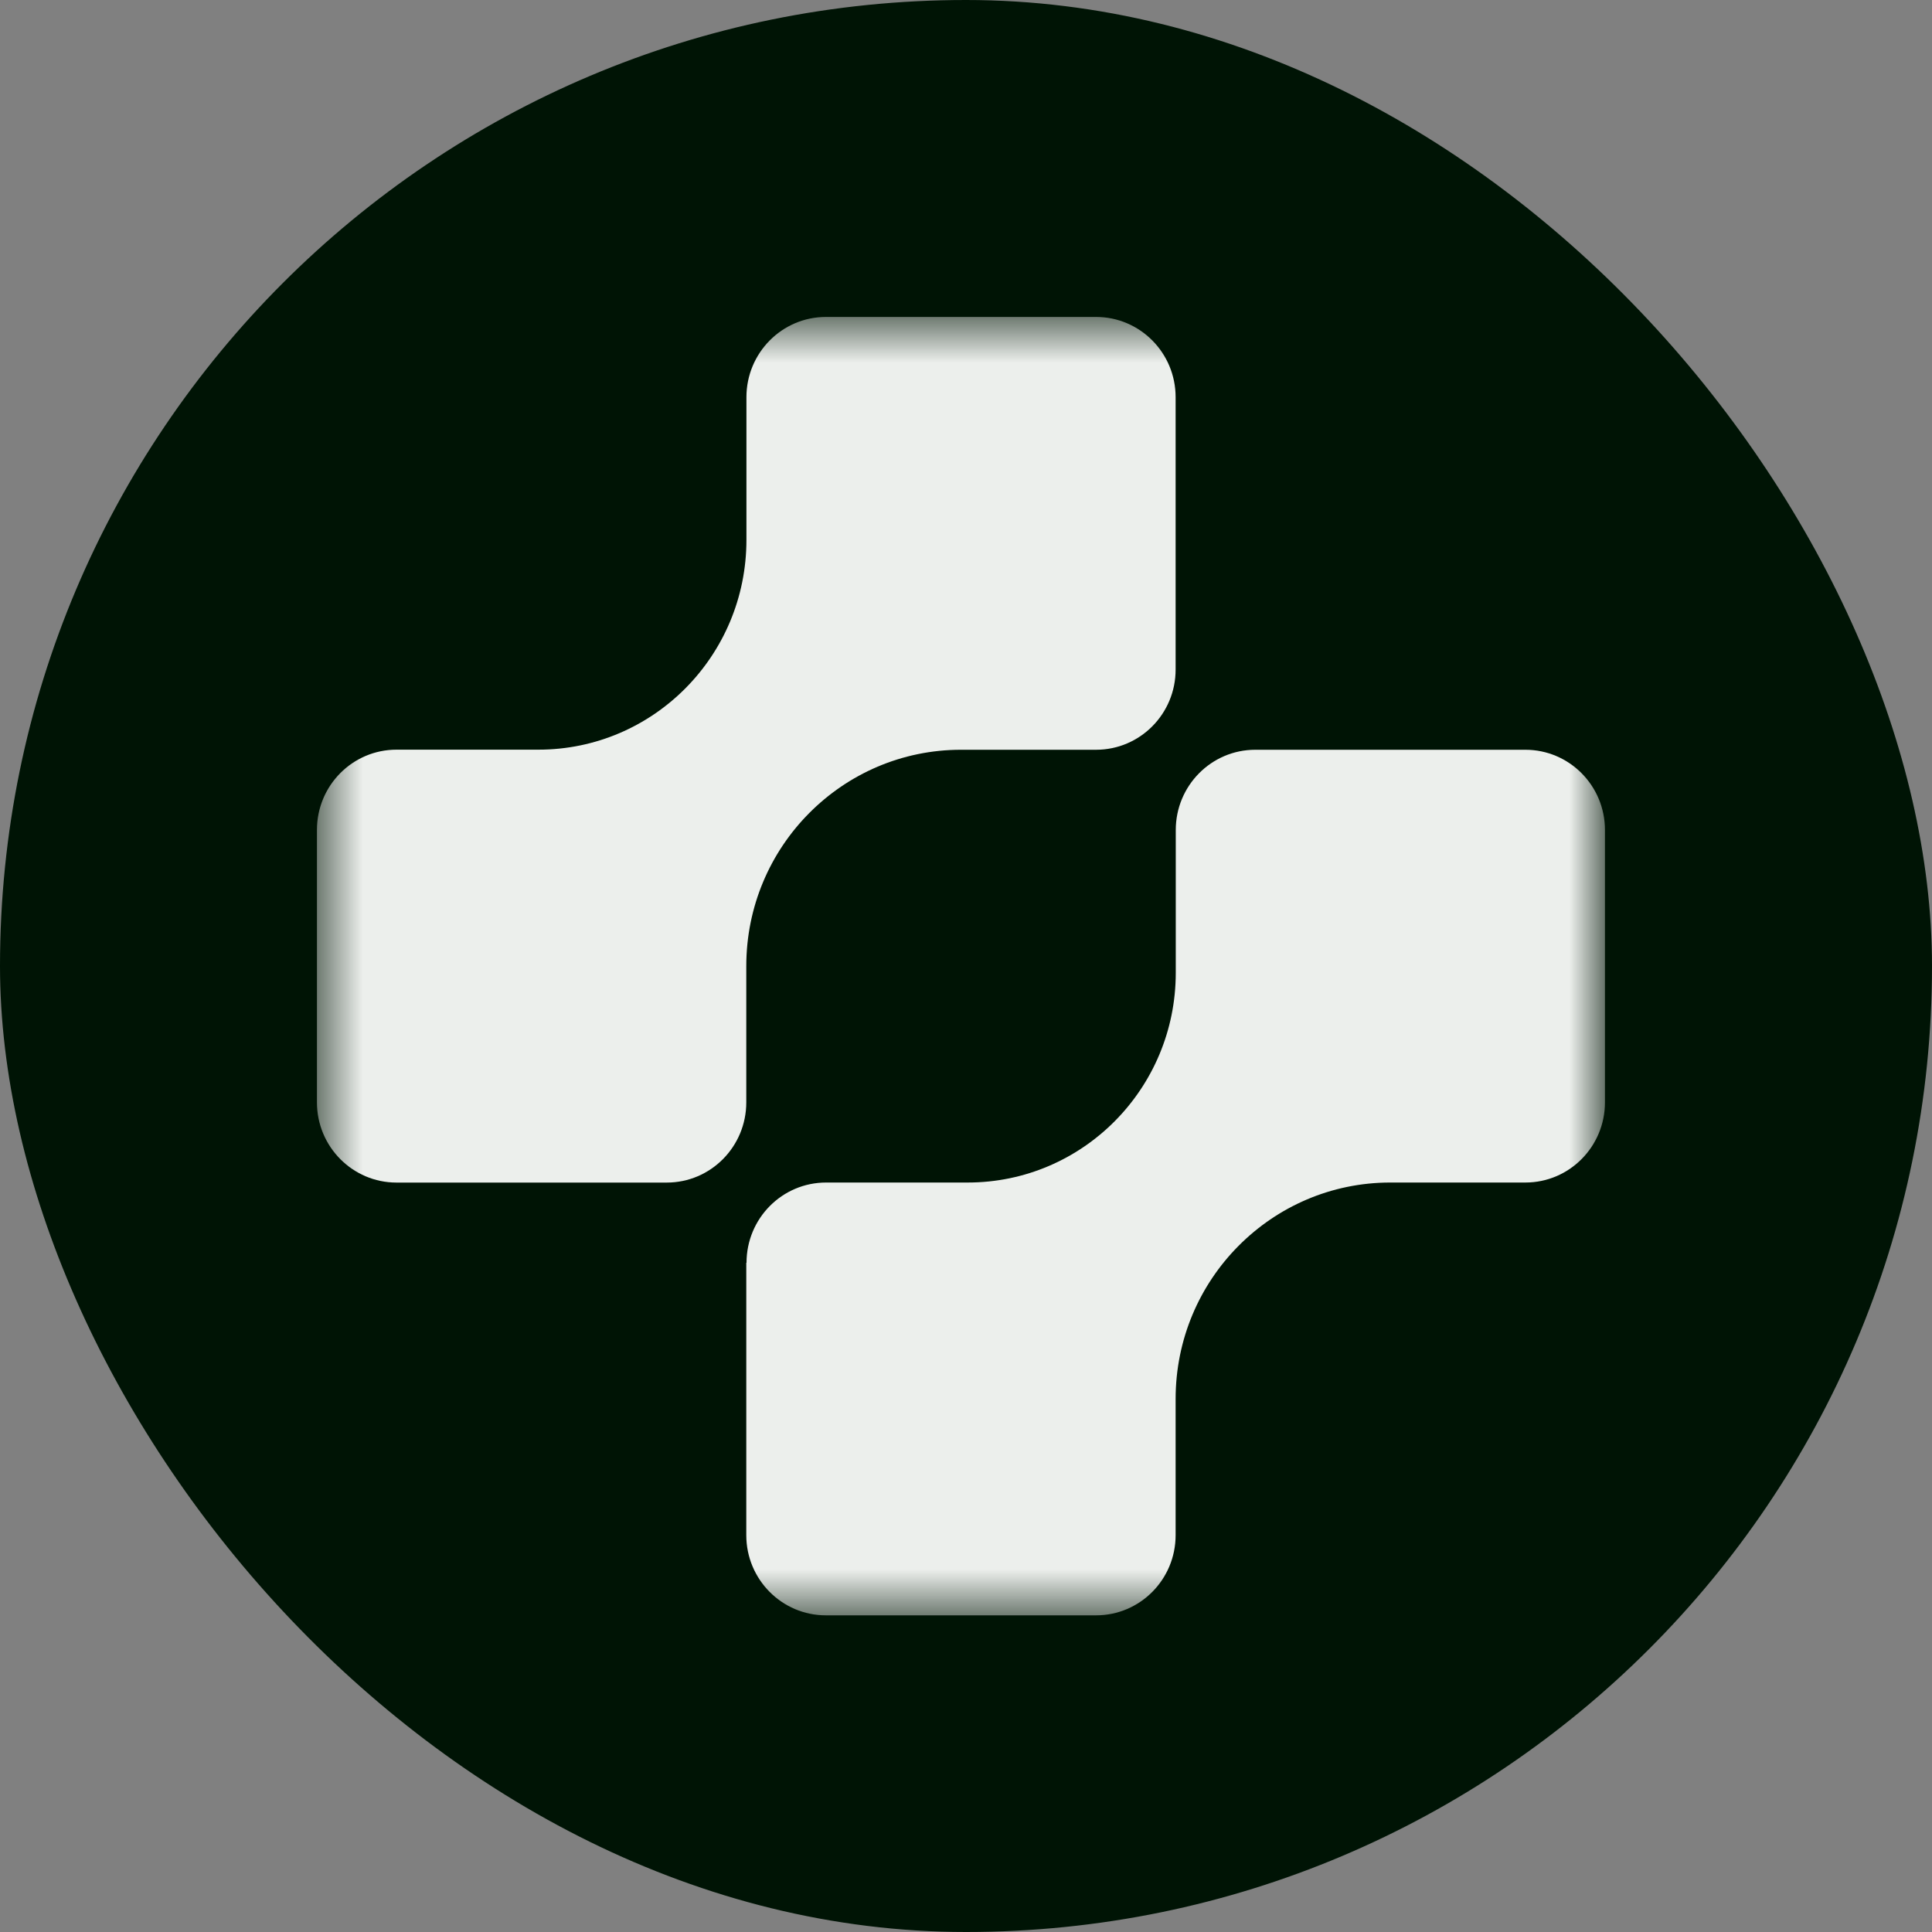 <svg width="40" height="40" viewBox="0 0 40 40" fill="none" xmlns="http://www.w3.org/2000/svg">
<rect x="0" y="0" width="40" height="40" fill="#808080" stroke="none"/>
<g clip-path="url(#clip0_3122_11210)">
<path d="M40 0H0V40H40V0Z" fill="#001405"/>
<mask id="mask0_3122_11210" style="mask-type:luminance" maskUnits="userSpaceOnUse" x="6" y="6" width="28" height="28">
<path d="M33.229 6.562H6.562V33.444H33.229V6.562Z" fill="white"/>
</mask>
<g mask="url(#mask0_3122_11210)">
<path d="M15.451 26.144V31.783C15.451 32.702 16.19 33.444 17.099 33.444H22.692C23.604 33.444 24.34 32.7 24.34 31.783V28.964C24.34 27.725 24.837 26.605 25.642 25.795C26.447 24.984 27.558 24.483 28.785 24.483H31.581C32.493 24.483 33.229 23.738 33.229 22.822V17.185C33.229 16.266 32.491 15.523 31.581 15.523H25.99C25.079 15.523 24.343 16.268 24.343 17.185V20.141C24.343 22.54 22.413 24.483 20.036 24.483H17.104C16.192 24.483 15.456 25.227 15.456 26.144H15.451Z" fill="#ECEFEC"/>
<path d="M6.562 17.184V22.823C6.562 23.741 7.301 24.484 8.21 24.484H13.804C14.715 24.484 15.451 23.739 15.451 22.823V20.003C15.451 18.765 15.948 17.645 16.753 16.835C17.558 16.024 18.669 15.523 19.896 15.523H22.692C23.604 15.523 24.34 14.779 24.34 13.862V8.224C24.34 7.305 23.602 6.562 22.692 6.562H17.101C16.19 6.562 15.454 7.307 15.454 8.224V11.179C15.454 13.578 13.524 15.521 11.147 15.521H8.21C7.299 15.521 6.562 16.265 6.562 17.182V17.184Z" fill="#ECEFEC"/>
</g>
</g>
<defs>
<clipPath id="clip0_3122_11210">
<rect width="40" height="40" rx="20" fill="white"/>
</clipPath>
</defs>
</svg>
